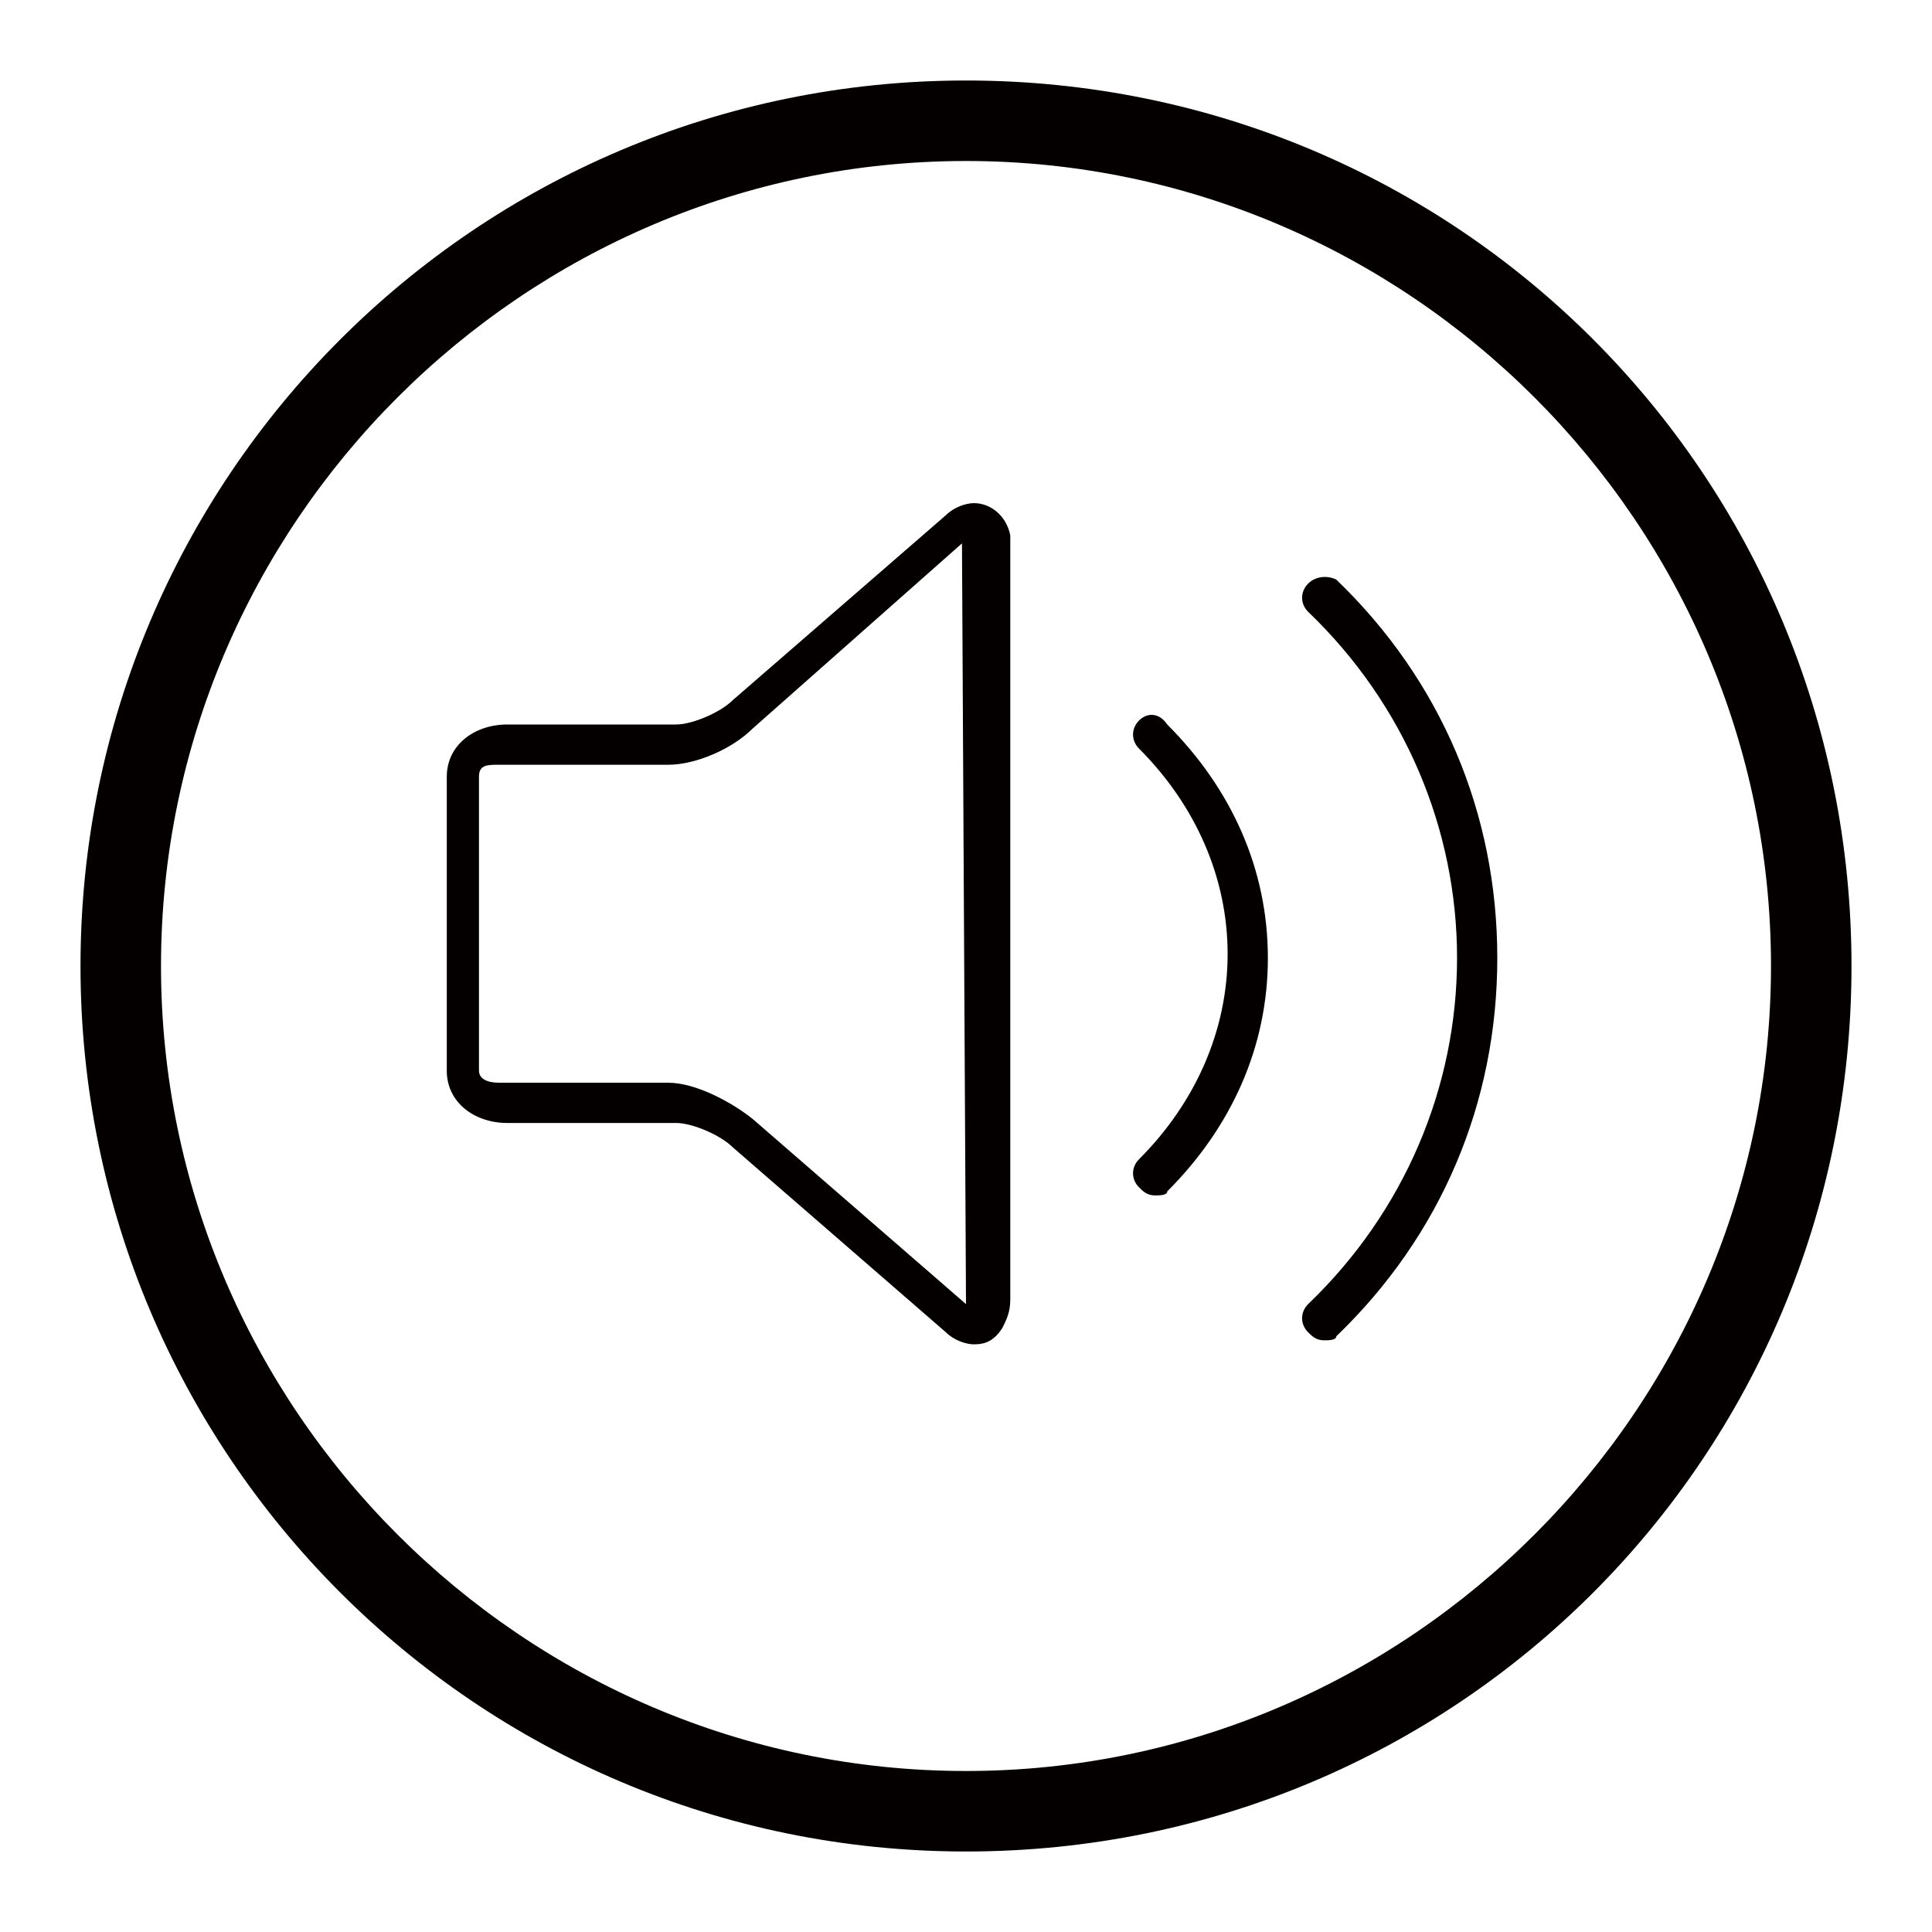 <?xml version="1.0" encoding="utf-8"?>
<!-- Generator: Adobe Illustrator 21.0.0, SVG Export Plug-In . SVG Version: 6.00 Build 0)  -->
<svg version="1.1" id="图层_1" xmlns="http://www.w3.org/2000/svg" xmlns:xlink="http://www.w3.org/1999/xlink" x="0px" y="0px"
	 viewBox="0 0 48 48" style="enable-background:new 0 0 48 48;" xml:space="preserve">
<style type="text/css">
	.st0{fill:#040000;}
</style>
<path class="st0" d="M24,2C11.8,2,2,11.9,2,24s9.8,22,22,22s22-9.8,22-22S36.2,2,24,2z M24,44C13,44,4,35,4,24S13,4,24,4s20,9,20,20
	S35,44,24,44z M24.2,12.5c-0.2,0-0.5,0.1-0.7,0.3l-5.3,4.6c-0.3,0.3-1,0.6-1.4,0.6h-4.2c-0.8,0-1.5,0.5-1.5,1.3v7.3
	c0,0.8,0.7,1.3,1.5,1.3h4.2c0.4,0,1.1,0.3,1.4,0.6l5.3,4.6c0.2,0.2,0.5,0.3,0.7,0.3c0.3,0,0.5-0.1,0.7-0.4c0.1-0.2,0.2-0.4,0.2-0.7
	v-19C25,12.8,24.6,12.5,24.2,12.5z M24,32.4l-5.3-4.6c-0.5-0.4-1.4-0.9-2.1-0.9h-4.2c-0.3,0-0.5-0.1-0.5-0.3v-7.3
	c0-0.3,0.2-0.3,0.5-0.3h4.2c0.7,0,1.6-0.4,2.1-0.9l5.2-4.6L24,32.4L24,32.4z M28.3,17.9c-0.2,0.2-0.2,0.5,0,0.7
	c1.4,1.4,2.2,3.2,2.2,5.1s-0.8,3.7-2.2,5.1c-0.2,0.2-0.2,0.5,0,0.7c0.1,0.1,0.2,0.2,0.4,0.2c0.1,0,0.3,0,0.3-0.1
	c1.6-1.6,2.5-3.6,2.5-5.8S30.6,19.6,29,18C28.8,17.7,28.5,17.7,28.3,17.9z M32.5,14.5c-0.2,0.2-0.2,0.5,0,0.7
	c2.4,2.3,3.7,5.4,3.7,8.6s-1.3,6.3-3.7,8.6c-0.2,0.2-0.2,0.5,0,0.7c0.1,0.1,0.2,0.2,0.4,0.2c0.1,0,0.3,0,0.3-0.1
	c2.6-2.5,4-5.8,4-9.4s-1.4-6.9-4-9.4C33,14.3,32.7,14.3,32.5,14.5z"/>
</svg>
